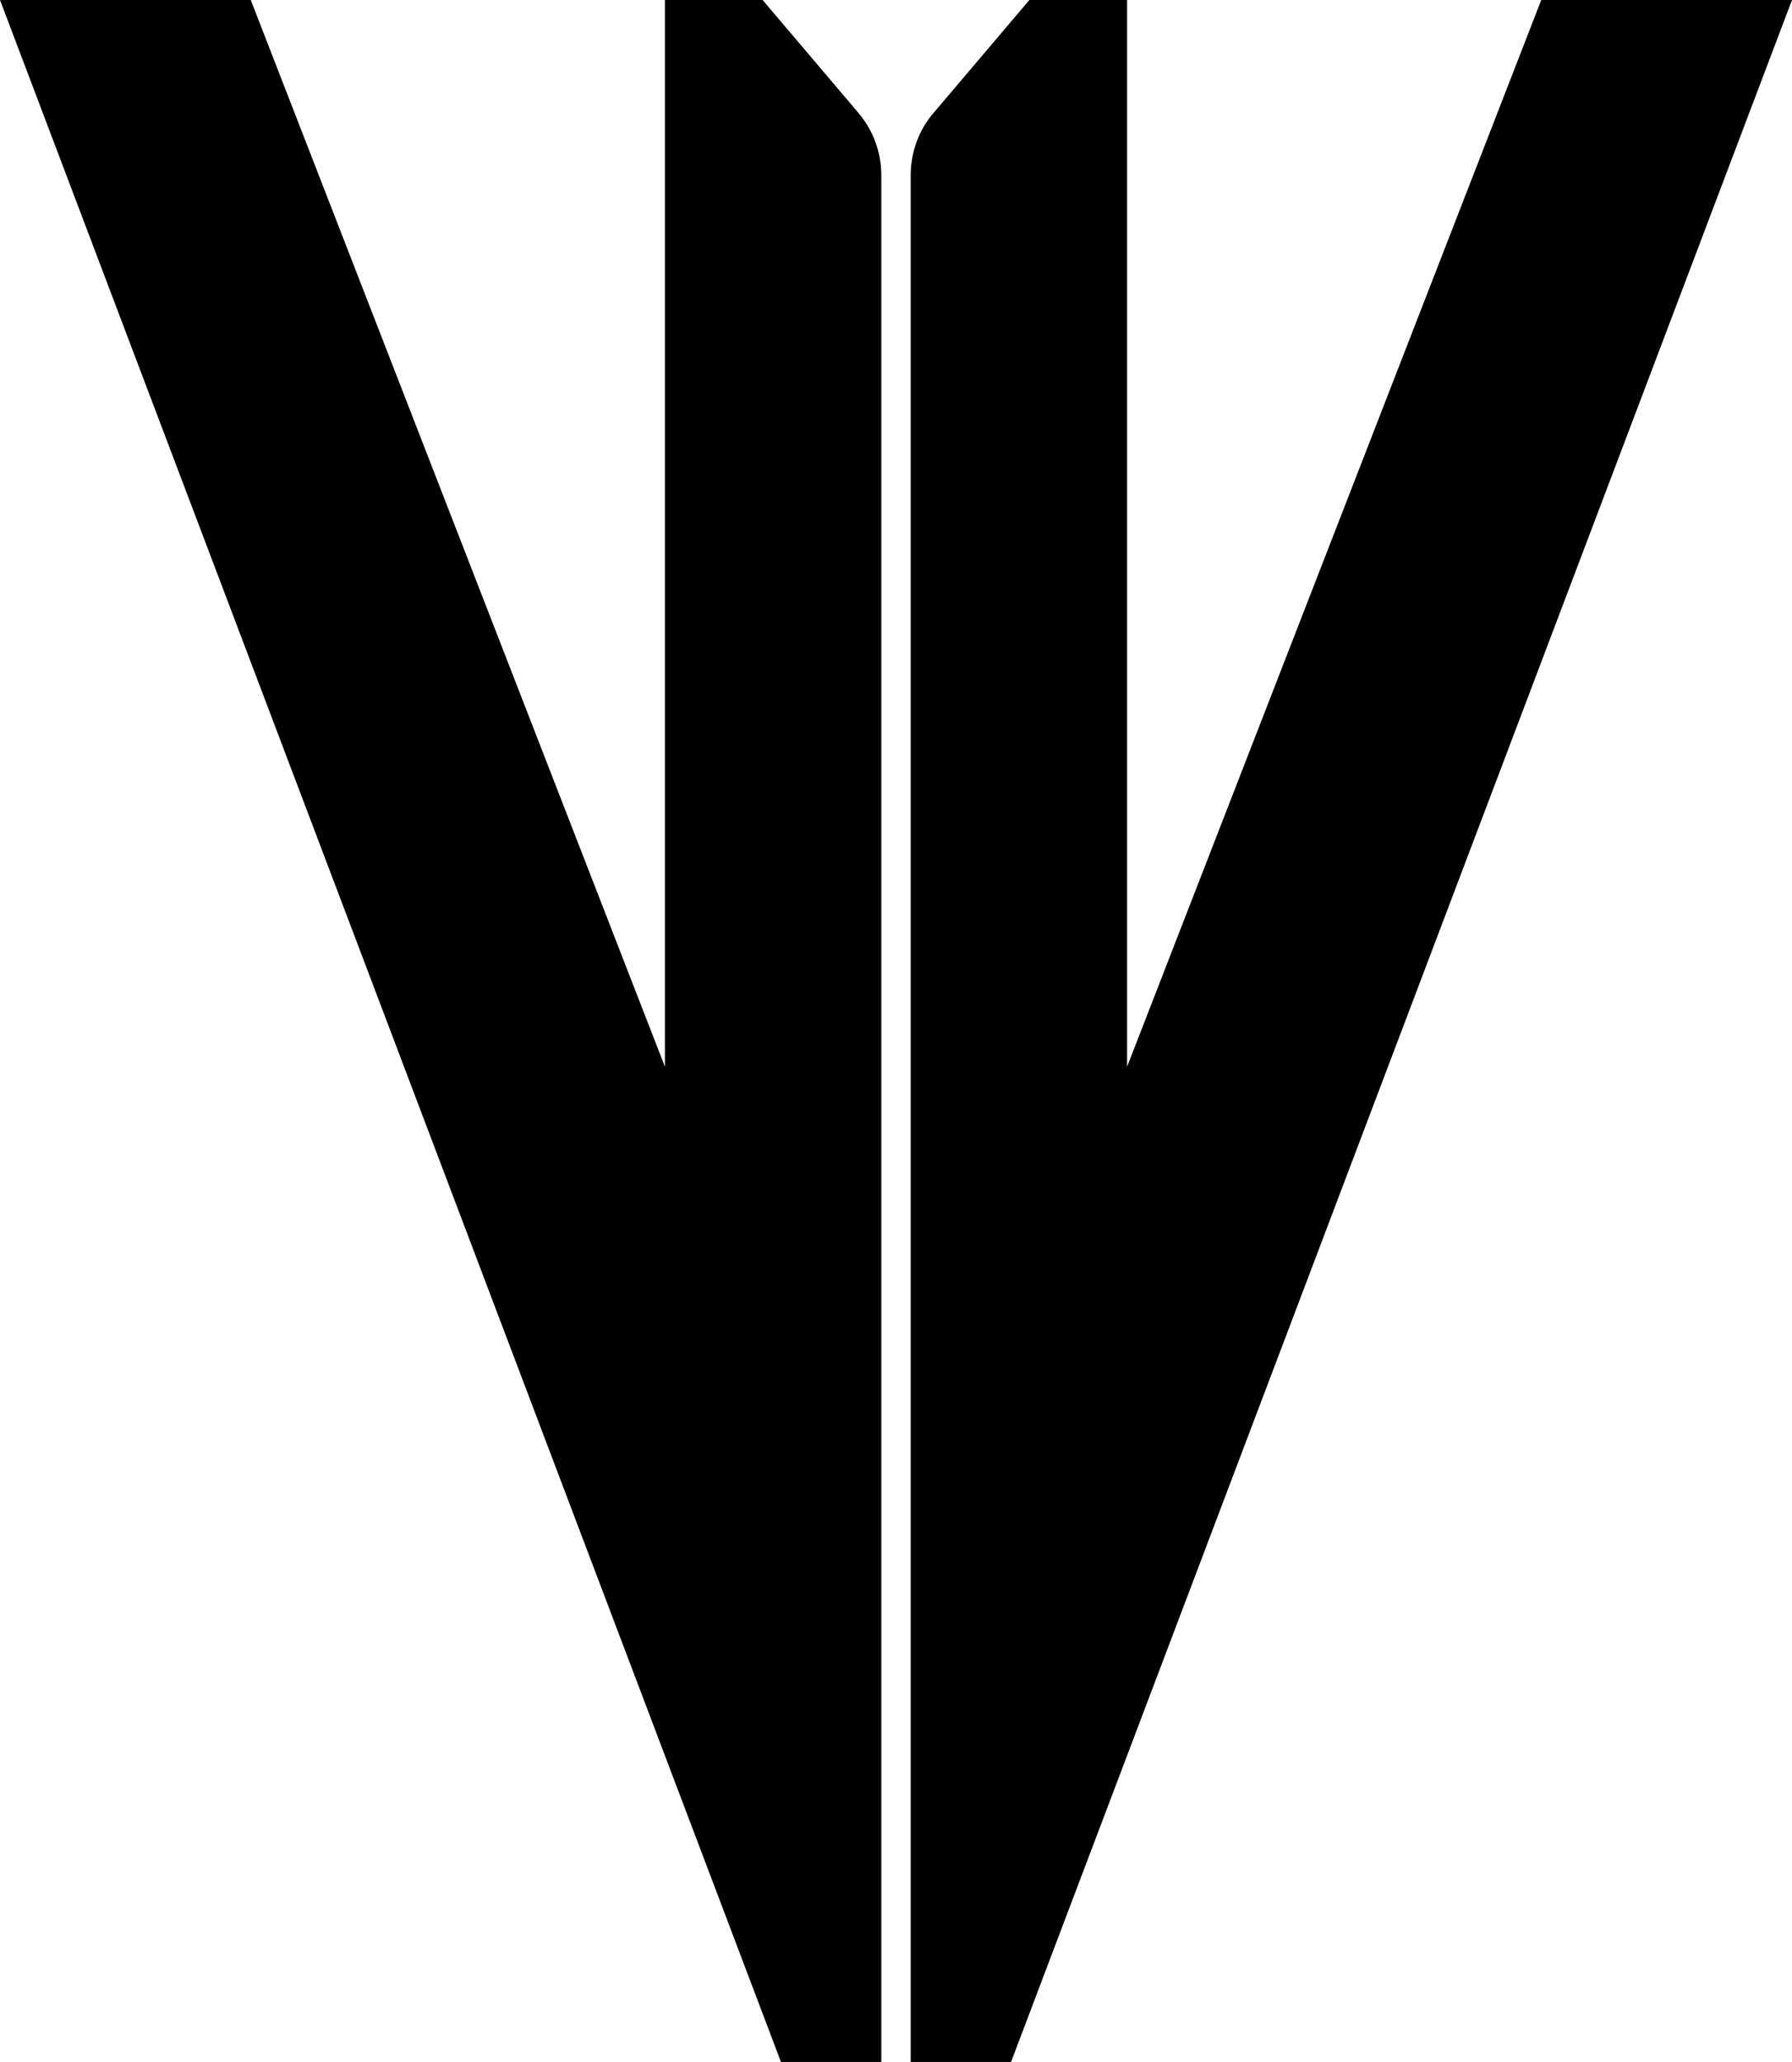 <svg xmlns="http://www.w3.org/2000/svg" width="537.4" viewBox="0 0 537.4 618" height="618" xml:space="preserve"><path d="M228.7 0h-29.3v319.7L75.2 0H0l234.2 618h30.1V52.6c0-6.9-2.4-13.5-6.9-18.8L228.7 0zM462.2 0 338 319.7V0h-29.3L280 33.8c-4.5 5.2-6.9 11.9-6.9 18.8V618h30.1L537.4 0h-75.2z"></path></svg>